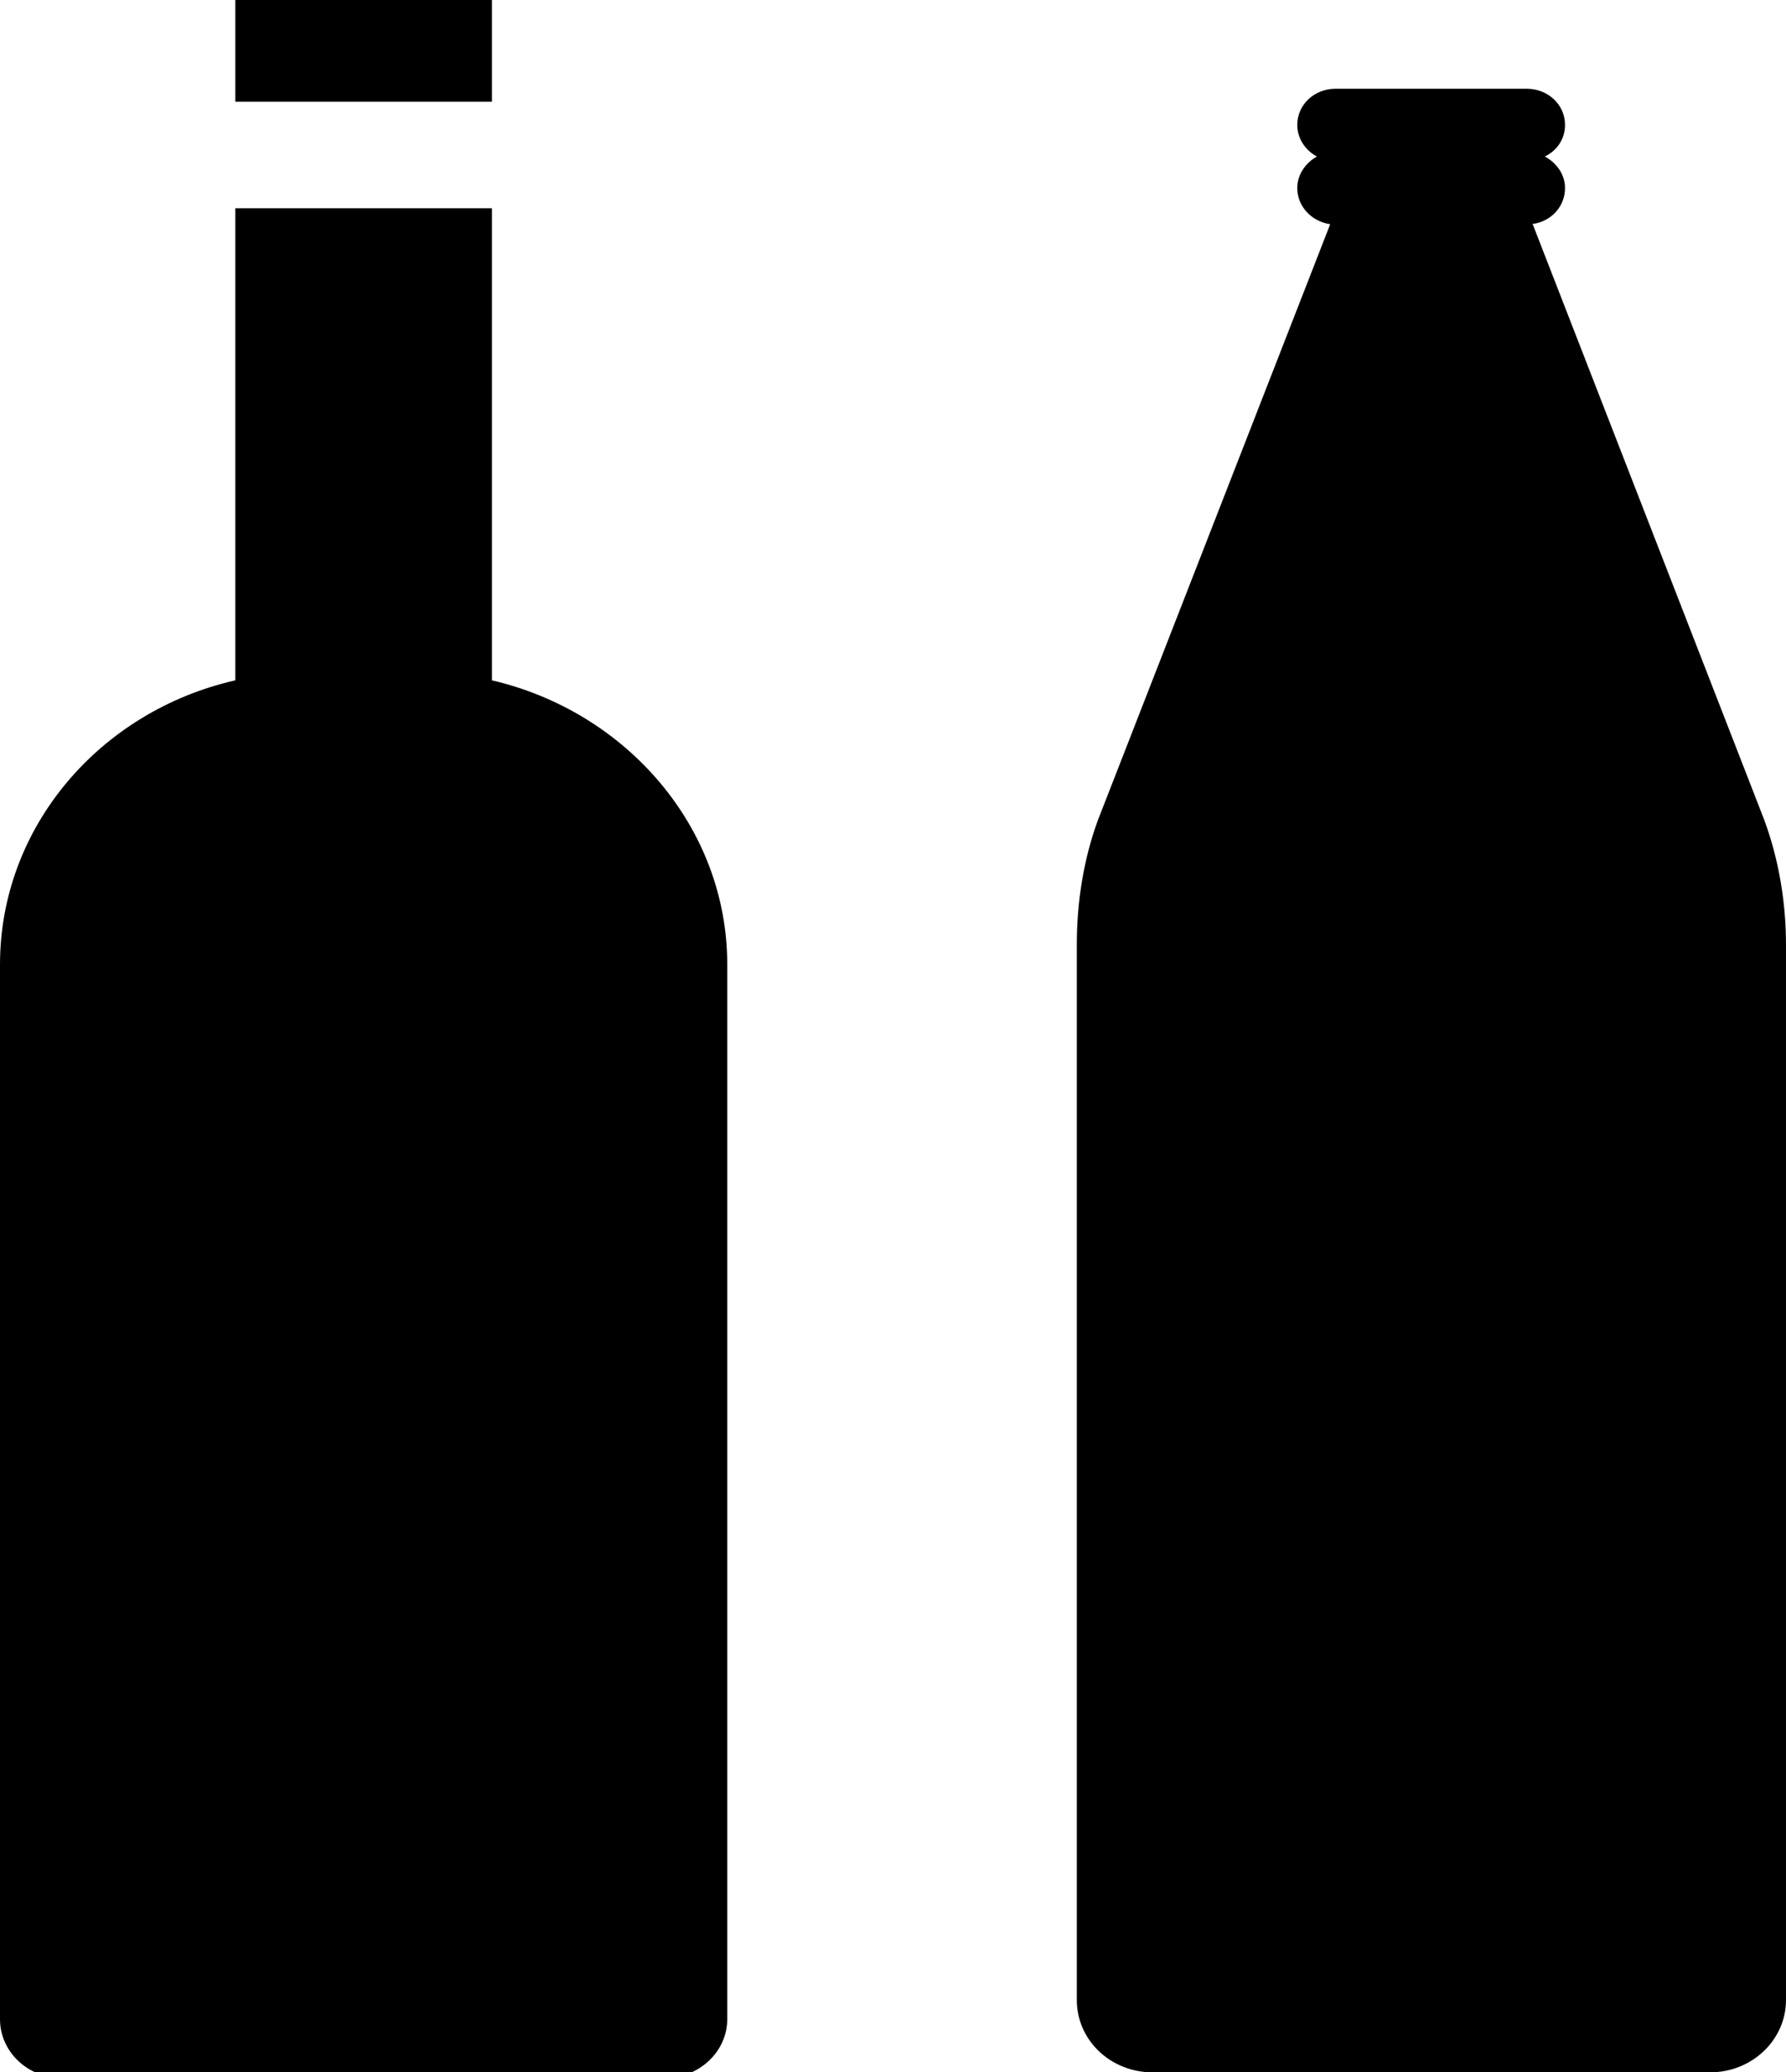<svg version="1.1" id="Layer_1" xmlns="http://www.w3.org/2000/svg" xmlns:xlink="http://www.w3.org/1999/xlink" x="0px" y="0px"
	 width="85.962px" height="99.731px" viewBox="0 0 85.962 99.731" enable-background="new 0 0 85.962 99.731" xml:space="preserve">
<path d="M23.677,32.741c6.469,1.508,11.327,7.069,11.327,13.679v50.754c0,1.56-1.355,2.825-2.966,2.825H2.94
	C1.33,100,0,98.734,0,97.175V46.42c0-6.623,4.807-12.196,11.327-13.679V10.023h12.35V32.741z"/>
<rect x="11.327" width="12.35" height="4.896"/>
<path d="M64.024,10.79c-0.895-0.128-1.585-0.856-1.585-1.738c0-0.64,0.384-1.202,0.946-1.521c-0.562-0.294-0.946-0.87-0.946-1.521
	c0-0.972,0.817-1.739,1.841-1.739h9.205c1.022,0,1.841,0.767,1.841,1.739c0,0.678-0.384,1.24-0.972,1.521
	c0.562,0.307,0.972,0.856,0.972,1.521c0,0.882-0.665,1.61-1.56,1.726l11.147,28.676c0.69,1.866,1.048,3.938,1.048,5.996v50.805
	c0,1.918-1.636,3.478-3.656,3.478H55.484c-2.046,0-3.656-1.56-3.656-3.478V45.449c0-2.058,0.333-4.129,1.022-5.996L64.024,10.79z"/>
</svg>